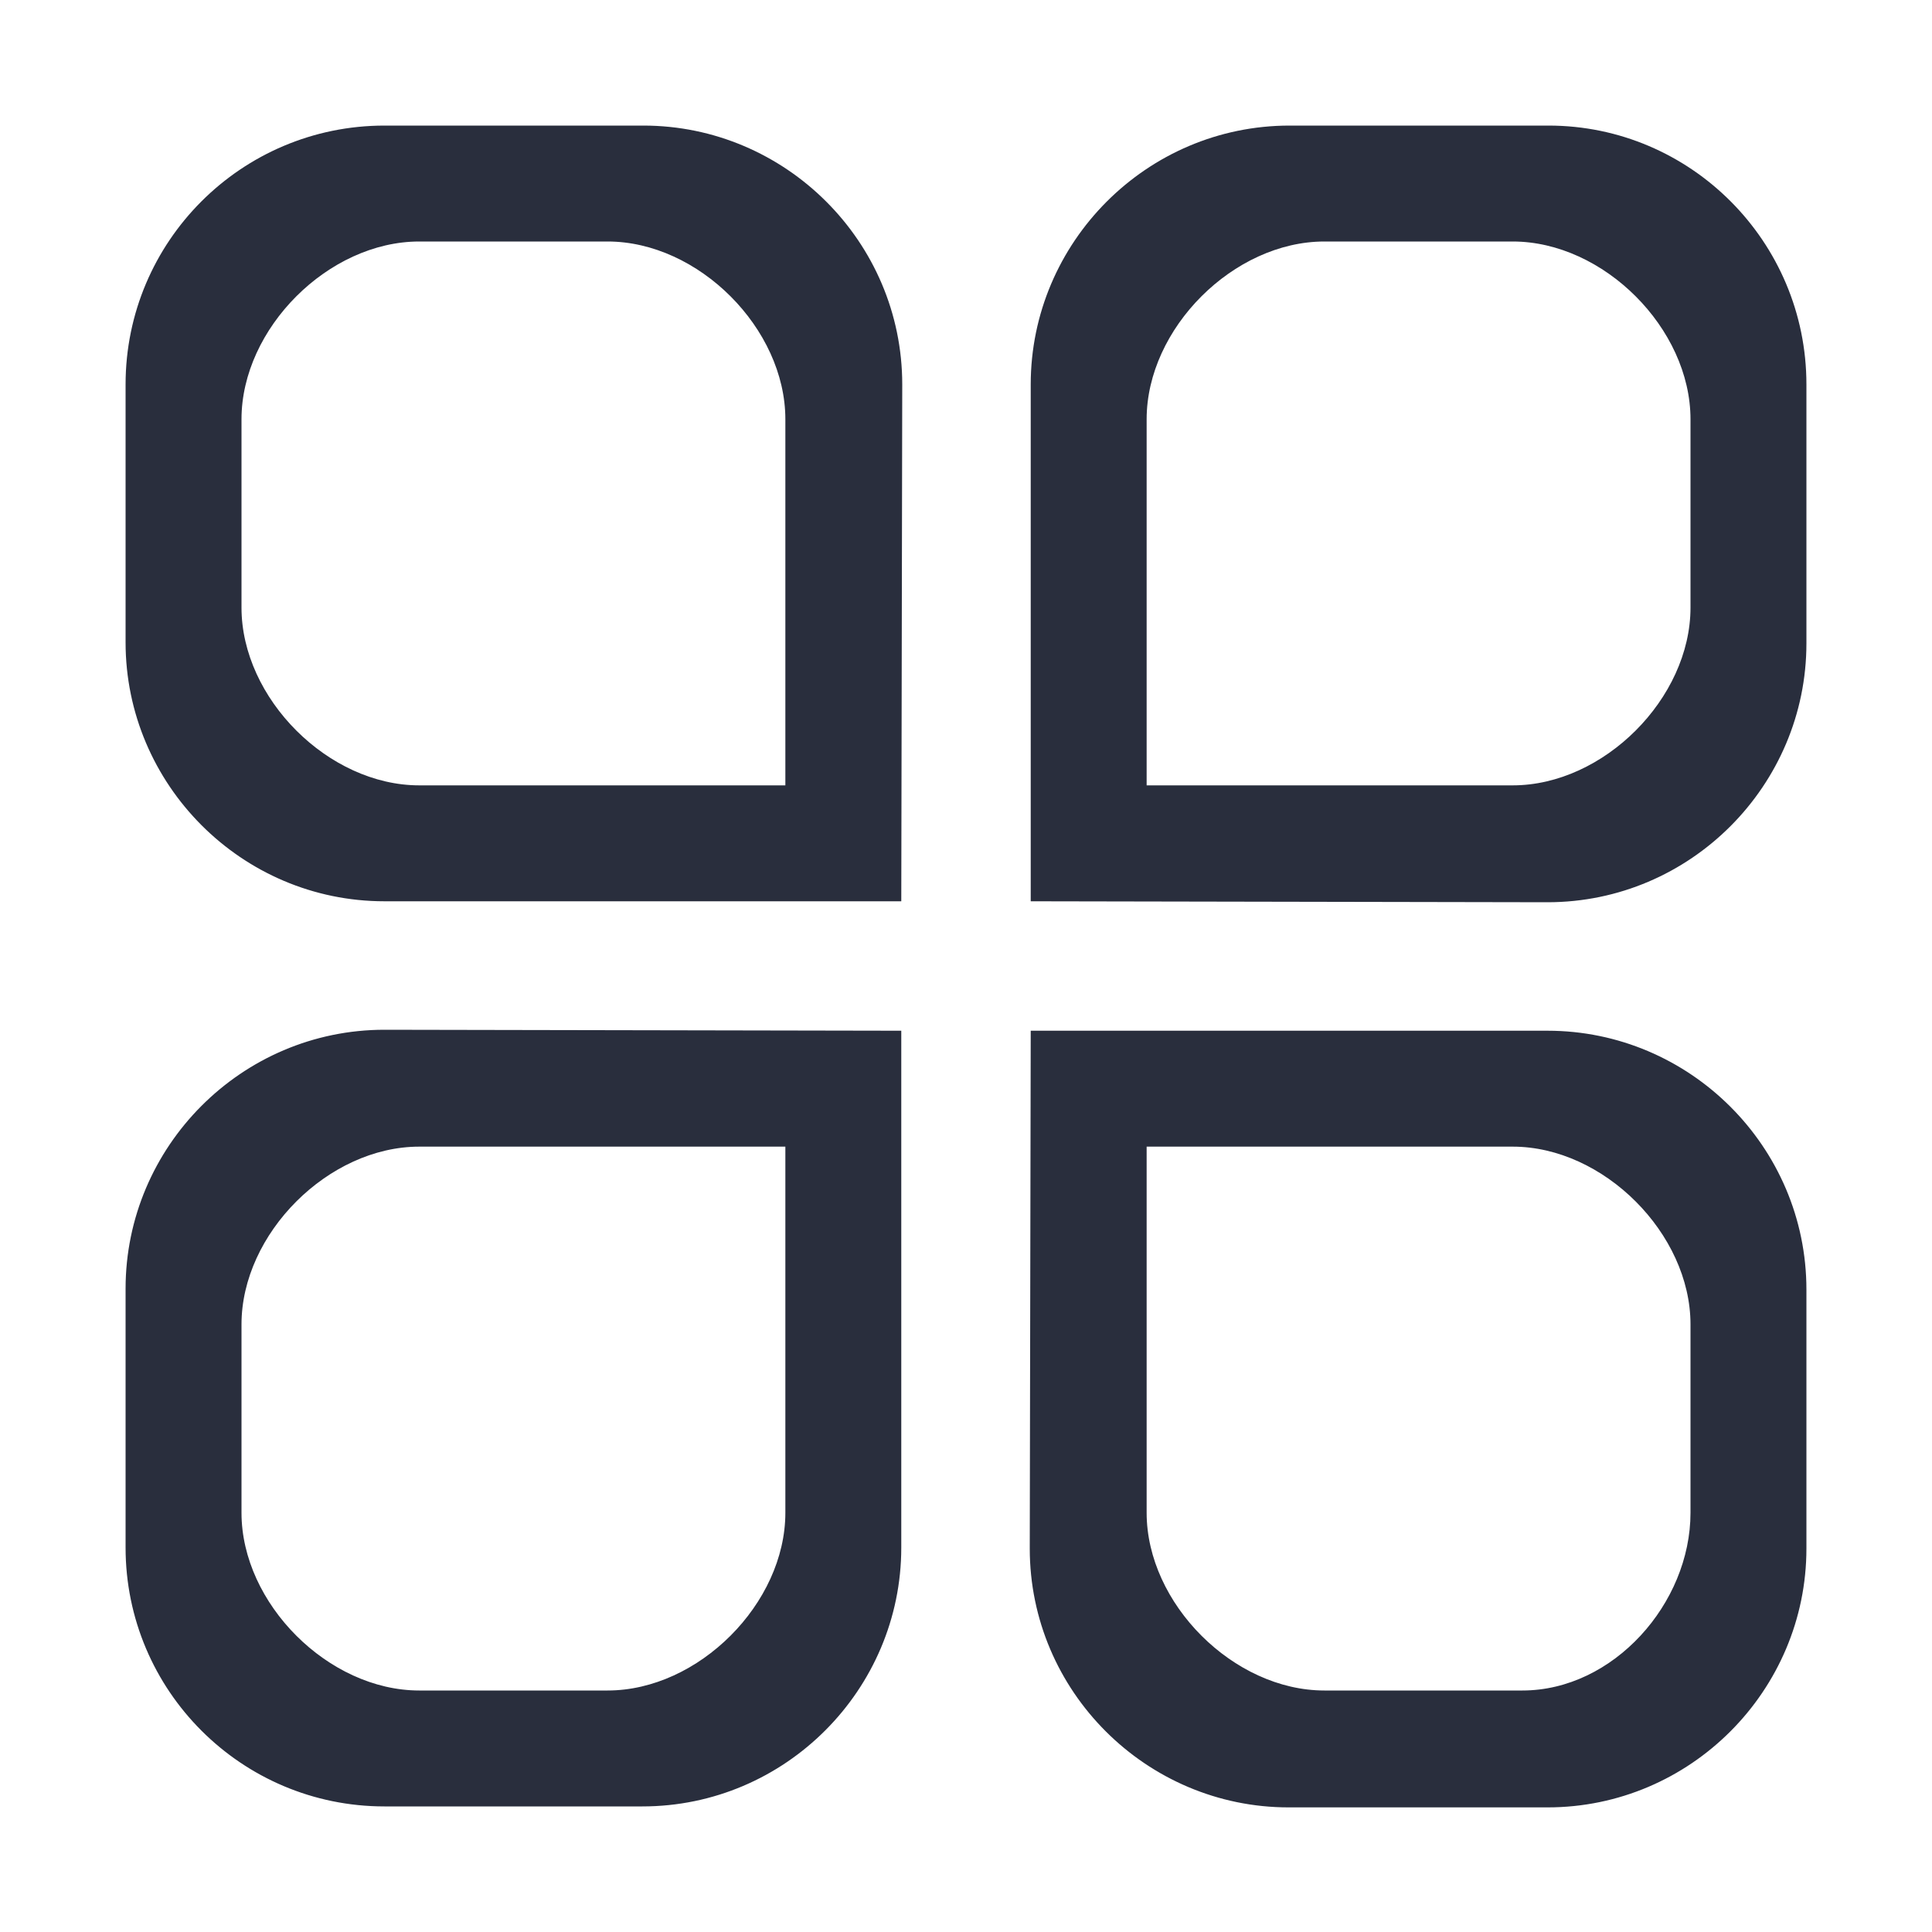<?xml version="1.0" standalone="no"?><!DOCTYPE svg PUBLIC "-//W3C//DTD SVG 1.1//EN" "http://www.w3.org/Graphics/SVG/1.1/DTD/svg11.dtd"><svg t="1690597863441" class="icon" viewBox="0 0 1024 1024" version="1.1" xmlns="http://www.w3.org/2000/svg" p-id="3221" xmlns:xlink="http://www.w3.org/1999/xlink" width="200" height="200"><path d="M477.696 477.696H203.776C128 477.696 66.56 415.744 66.56 340.48V203.776C66.56 128 128 66.56 203.776 66.56h137.216c75.264 0 137.216 61.44 137.216 137.216l-0.512 273.92zM222.208 128C174.08 128 128 174.08 128 222.208v99.84c0 48.128 46.08 94.208 94.208 94.208h194.048V222.208c0-48.128-46.08-94.208-94.208-94.208H222.208zM546.304 477.696V203.776c0-75.264 61.44-137.216 137.216-137.216h137.216C896 66.56 957.44 128 957.44 203.776v137.216c0 75.264-61.44 137.216-137.216 137.216l-273.92-0.512zM701.952 128c-48.128 0-94.208 46.08-94.208 94.208v194.048h194.048c48.128 0 94.208-46.08 94.208-94.208V222.208c0-48.128-46.08-94.208-94.208-94.208h-99.84zM477.696 546.304v273.92c0 75.264-61.44 137.216-137.216 137.216H203.776C128 957.44 66.56 896 66.56 820.224v-137.216c0-75.264 61.44-137.216 137.216-137.216l273.92 0.512zM322.048 896c48.128 0 94.208-46.08 94.208-94.208v-194.048H222.208c-48.128 0-94.208 46.08-94.208 94.208v99.84c0 48.128 46.08 94.208 94.208 94.208h99.84zM546.304 546.304h273.92c75.264 0 137.216 61.44 137.216 137.216v137.216c0 75.264-61.44 137.216-137.216 137.216h-137.216c-75.264 0-137.216-61.44-137.216-137.216l0.512-274.432z m260.608 349.696c48.128 0 89.088-46.08 89.088-94.208v-99.84c0-48.128-46.08-94.208-94.208-94.208h-194.048v194.048c0 48.128 46.08 94.208 94.208 94.208h104.96z" fill="#292E3D" p-id="3222"></path></svg>